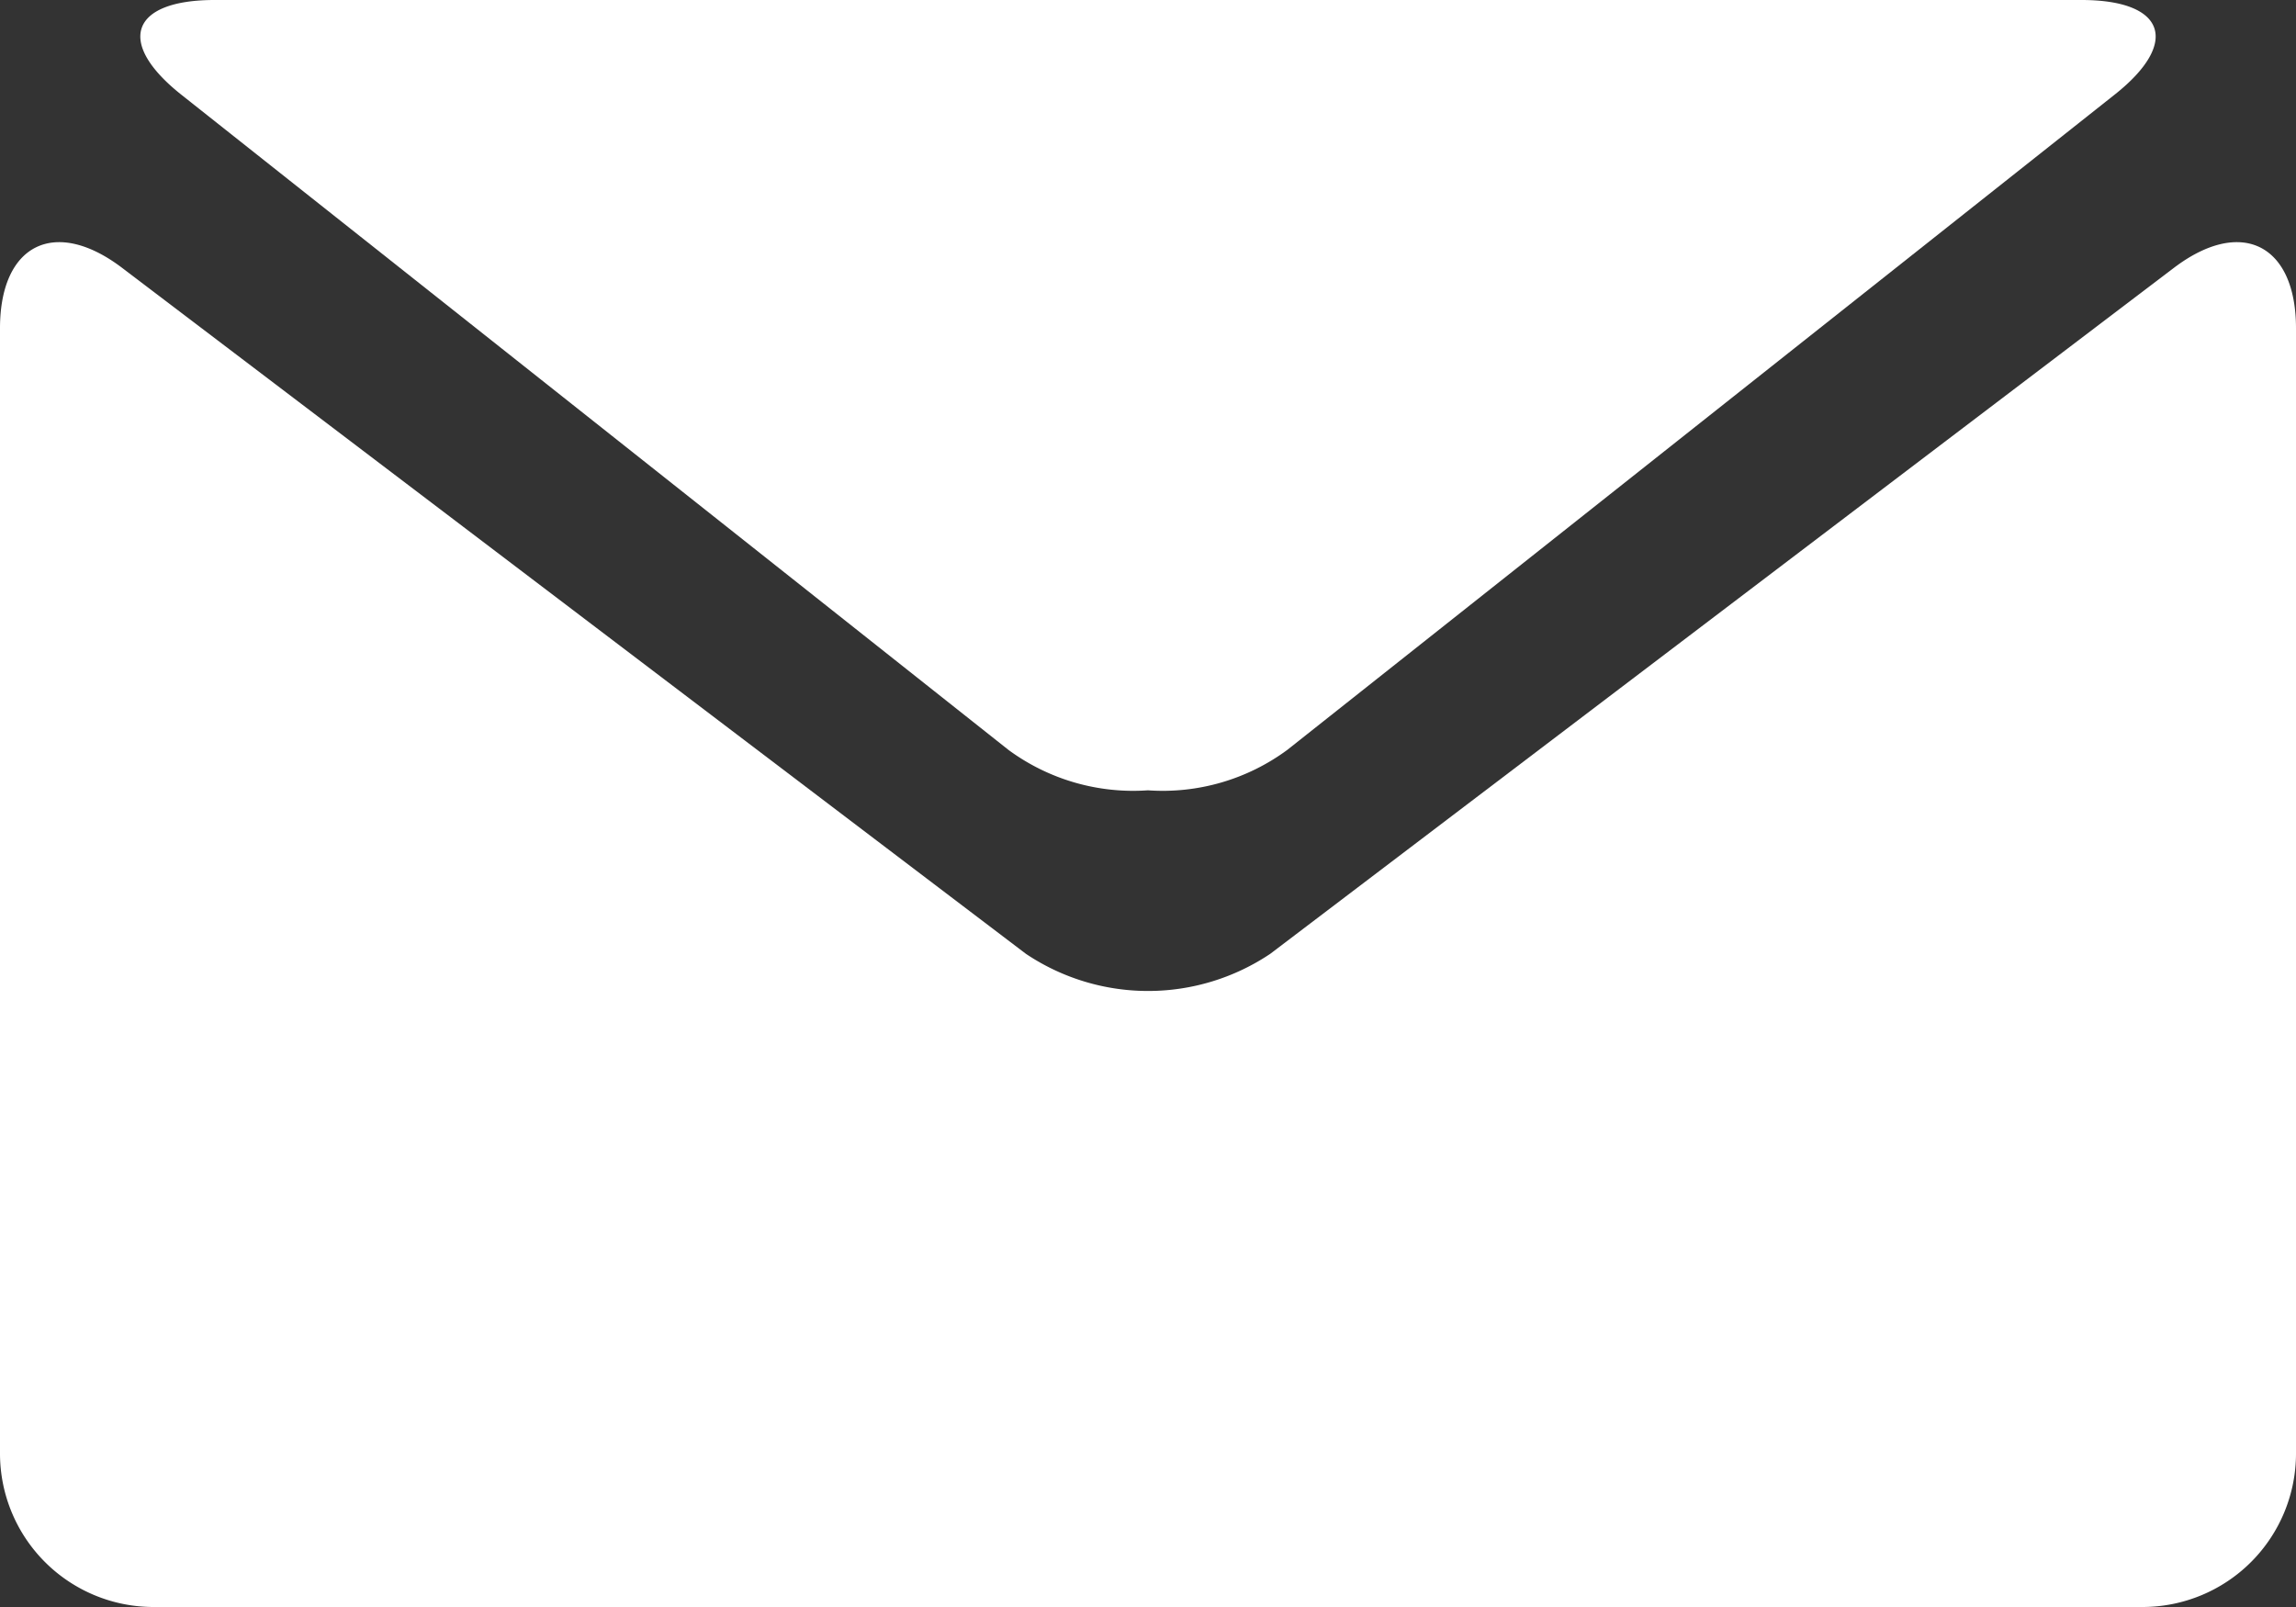 <svg xmlns="http://www.w3.org/2000/svg" width="55" height="38.5" viewBox="0 0 55 38.5"><rect x="0" y="0" width="55" height="38.5" fill="#333333" stroke="none"/><g transform="translate(0 -4.179)"><g transform="translate(0 4.179)"><path d="M2.691,6.453,22.5,22.146a5.04,5.04,0,0,0,3.339.967,5.027,5.027,0,0,0,3.337-.967L48.988,6.453c1.587-1.25,1.228-2.274-.786-2.274H3.482C1.467,4.179,1.107,5.2,2.691,6.453Z" transform="translate(1.659 -4.179)" fill="#fff"/><path d="M52.078,7.731,30.429,24.167a5.256,5.256,0,0,1-5.854,0L2.922,7.731C1.315,6.513,0,7.166,0,9.182V36.15a3.678,3.678,0,0,0,3.666,3.666H51.334A3.678,3.678,0,0,0,55,36.15V9.182C55,7.166,53.685,6.513,52.078,7.731Z" transform="translate(0 -1.316)" fill="#fff"/></g></g></svg>